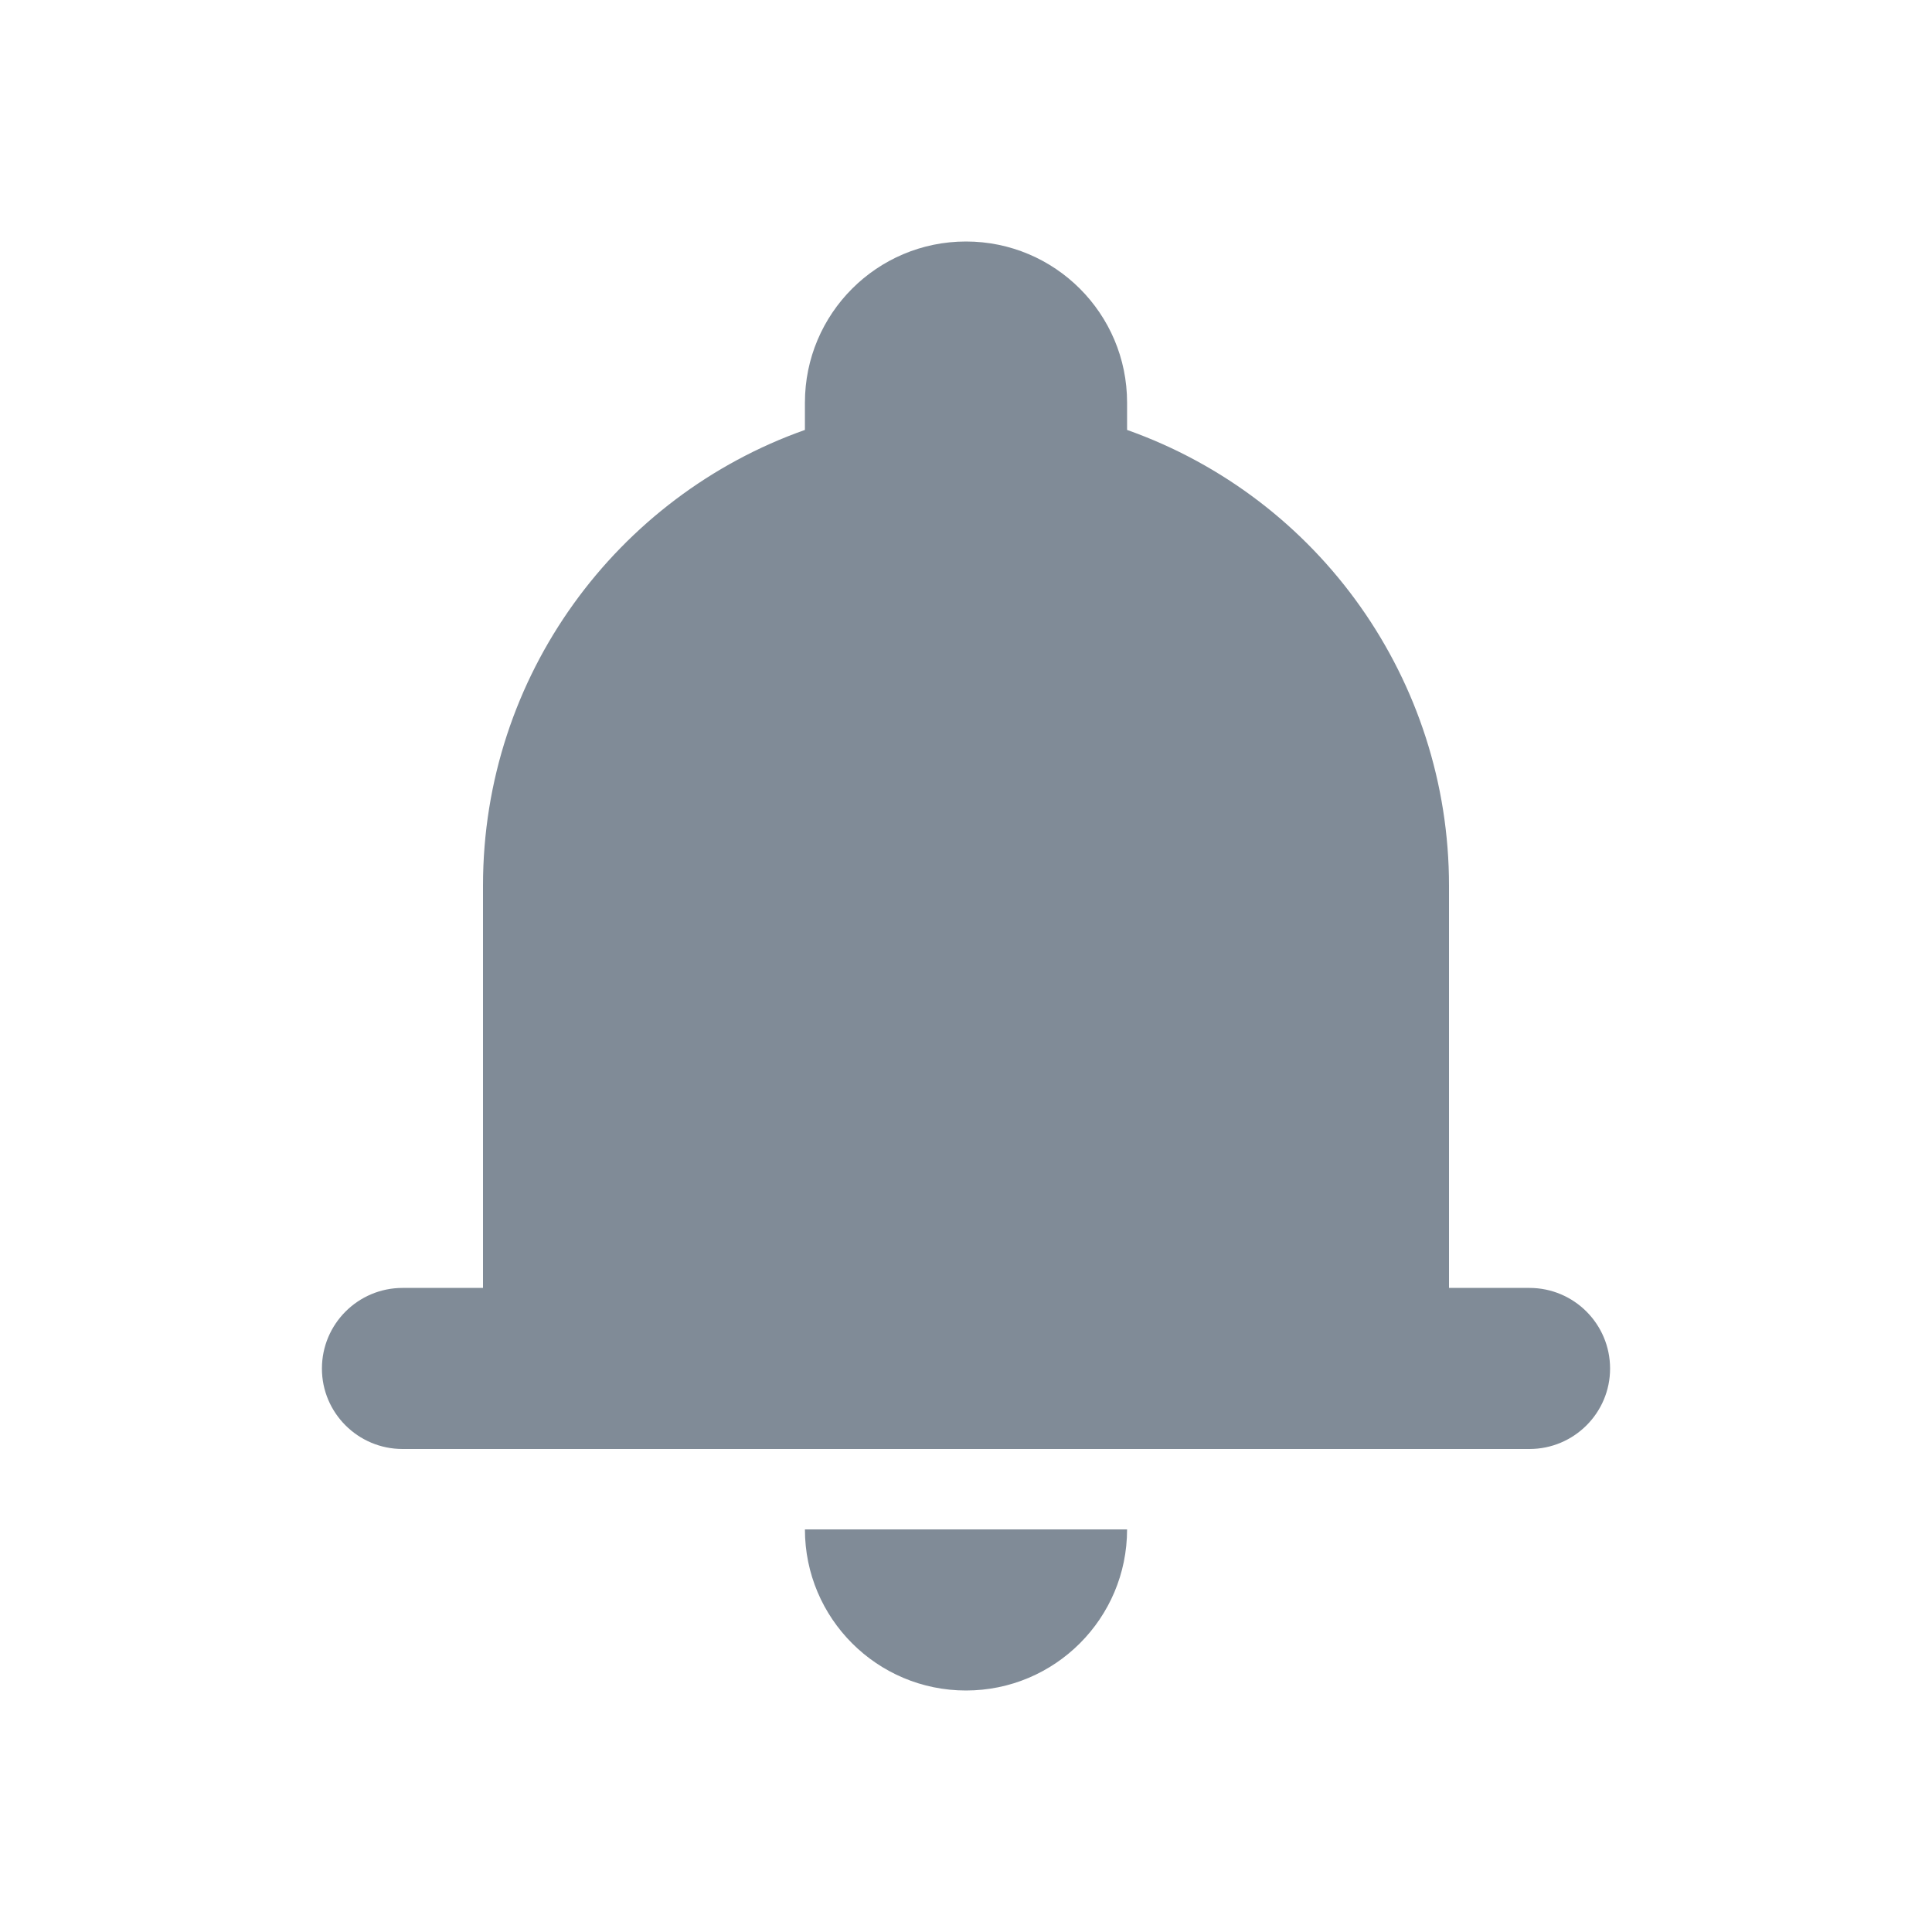 <?xml version="1.0" encoding="UTF-8"?>
<svg xmlns="http://www.w3.org/2000/svg" xmlns:xlink="http://www.w3.org/1999/xlink" width="32px" height="32px" viewBox="0 0 32 32" version="1.1">
<g id="surface1">
<path style=" stroke:none;fill-rule:nonzero;fill:rgb(50.196%,54.51%,59.216%);fill-opacity:1;" d="M 16 4 C 14.527 4 13.332 5.195 13.332 6.668 L 13.332 7.121 C 10.227 8.219 8 11.184 8 14.668 L 8 21.332 L 6.668 21.332 C 5.93 21.332 5.332 21.93 5.332 22.668 C 5.332 23.402 5.93 24 6.668 24 L 25.332 24 C 26.07 24 26.668 23.402 26.668 22.668 C 26.668 21.93 26.07 21.332 25.332 21.332 L 24 21.332 L 24 14.668 C 24 11.277 21.863 8.254 18.668 7.121 L 18.668 6.668 C 18.668 5.195 17.473 4 16 4 Z M 16 28 C 14.527 28 13.332 26.805 13.332 25.332 L 18.668 25.332 C 18.668 26.805 17.473 28 16 28 Z M 16 28 "/>
</g>
</svg>

